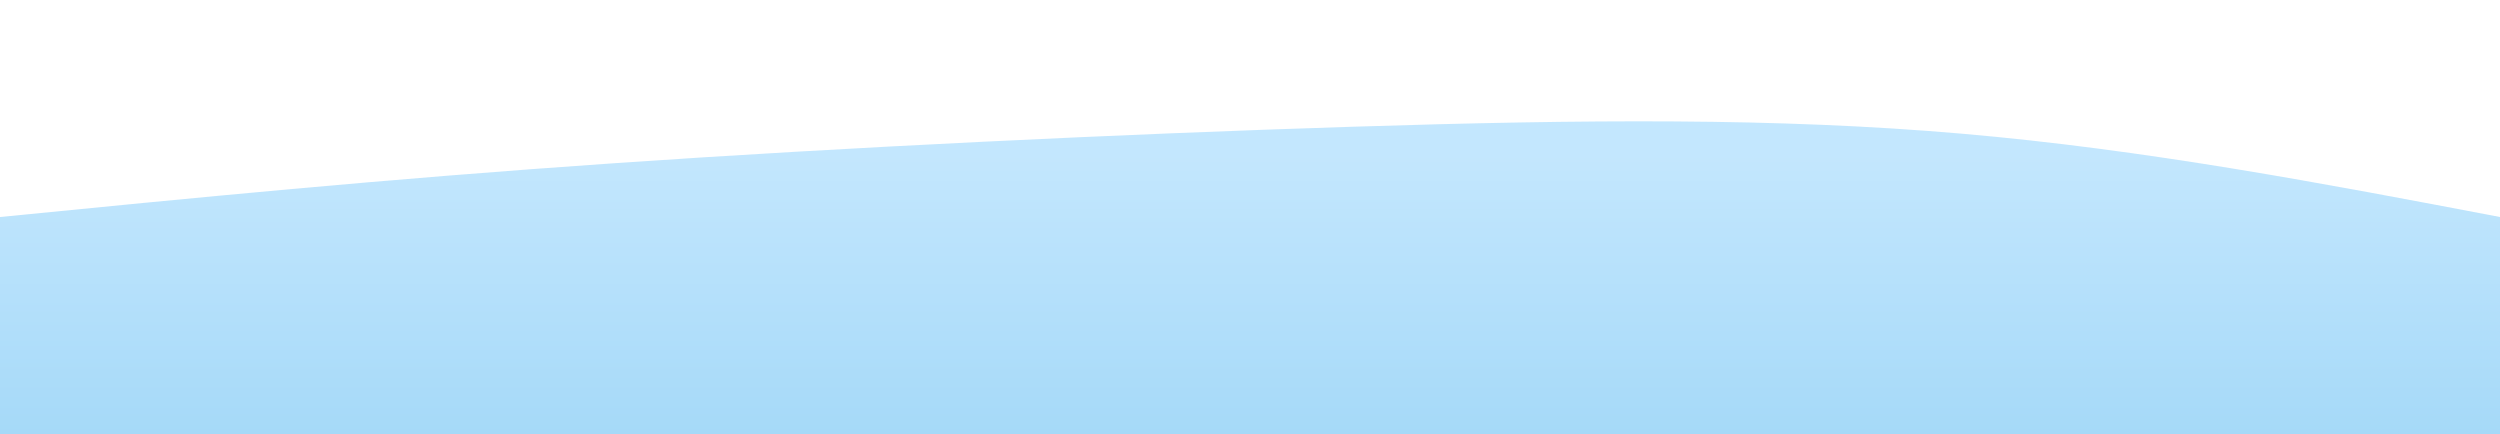 <svg width="100%" height="1%" id="svg" viewBox="0 0 1440 250" xmlns="http://www.w3.org/2000/svg" class="transition duration-300 ease-in-out delay-150"><style>
          .path-0{
            animation:pathAnim-0 4s;
            animation-timing-function: linear;
            animation-iteration-count: infinite;
          }
          @keyframes pathAnim-0{
            0%{
              d: path("M 0,500 L 0,125 C 110.143,114.107 220.286,103.214 354,94 C 487.714,84.786 645,77.25 779,73 C 913,68.75 1023.714,67.786 1130,77 C 1236.286,86.214 1338.143,105.607 1440,125 L 1440,500 L 0,500 Z");
            }
            25%{
              d: path("M 0,500 L 0,125 C 108.464,113.643 216.929,102.286 353,115 C 489.071,127.714 652.75,164.5 776,168 C 899.25,171.5 982.071,141.714 1086,129 C 1189.929,116.286 1314.964,120.643 1440,125 L 1440,500 L 0,500 Z");
            }
            50%{
              d: path("M 0,500 L 0,125 C 150.357,164.286 300.714,203.571 422,185 C 543.286,166.429 635.5,90 751,72 C 866.5,54 1005.286,94.429 1124,113 C 1242.714,131.571 1341.357,128.286 1440,125 L 1440,500 L 0,500 Z");
            }
            75%{
              d: path("M 0,500 L 0,125 C 86.536,152.571 173.071,180.143 296,169 C 418.929,157.857 578.25,108 709,104 C 839.75,100 941.929,141.857 1059,153 C 1176.071,164.143 1308.036,144.571 1440,125 L 1440,500 L 0,500 Z");
            }
            100%{
              d: path("M 0,500 L 0,125 C 110.143,114.107 220.286,103.214 354,94 C 487.714,84.786 645,77.25 779,73 C 913,68.75 1023.714,67.786 1130,77 C 1236.286,86.214 1338.143,105.607 1440,125 L 1440,500 L 0,500 Z");
            }
          }</style><defs><linearGradient id="gradient" x1="50%" y1="100%" x2="50%" y2="0%"><stop offset="5%" stop-color="#0693e3"></stop><stop offset="95%" stop-color="#8ED1FC"></stop></linearGradient></defs><path d="M 0,500 L 0,125 C 110.143,114.107 220.286,103.214 354,94 C 487.714,84.786 645,77.25 779,73 C 913,68.75 1023.714,67.786 1130,77 C 1236.286,86.214 1338.143,105.607 1440,125 L 1440,500 L 0,500 Z" stroke="none" stroke-width="0" fill="url(#gradient)" fill-opacity="0.53" class="transition-all duration-300 ease-in-out delay-150 path-0"></path><style>
          .path-1{
            animation:pathAnim-1 4s;
            animation-timing-function: linear;
            animation-iteration-count: infinite;
          }
          @keyframes pathAnim-1{
            0%{
              d: path("M 0,500 L 0,291 C 154.214,308.964 308.429,326.929 422,317 C 535.571,307.071 608.5,269.25 710,261 C 811.5,252.75 941.571,274.071 1068,284 C 1194.429,293.929 1317.214,292.464 1440,291 L 1440,500 L 0,500 Z");
            }
            25%{
              d: path("M 0,500 L 0,291 C 89.857,259.5 179.714,228 297,248 C 414.286,268 559,339.5 688,344 C 817,348.5 930.286,286 1053,266 C 1175.714,246 1307.857,268.5 1440,291 L 1440,500 L 0,500 Z");
            }
            50%{
              d: path("M 0,500 L 0,291 C 85.679,302.607 171.357,314.214 315,306 C 458.643,297.786 660.25,269.75 781,269 C 901.75,268.25 941.643,294.786 1038,303 C 1134.357,311.214 1287.179,301.107 1440,291 L 1440,500 L 0,500 Z");
            }
            75%{
              d: path("M 0,500 L 0,291 C 144.964,296.321 289.929,301.643 419,299 C 548.071,296.357 661.25,285.75 774,293 C 886.75,300.25 999.071,325.357 1110,328 C 1220.929,330.643 1330.464,310.821 1440,291 L 1440,500 L 0,500 Z");
            }
            100%{
              d: path("M 0,500 L 0,291 C 154.214,308.964 308.429,326.929 422,317 C 535.571,307.071 608.5,269.25 710,261 C 811.5,252.75 941.571,274.071 1068,284 C 1194.429,293.929 1317.214,292.464 1440,291 L 1440,500 L 0,500 Z");
            }
          }</style><defs><linearGradient id="gradient" x1="50%" y1="100%" x2="50%" y2="0%"><stop offset="5%" stop-color="#0693e3"></stop><stop offset="95%" stop-color="#8ED1FC"></stop></linearGradient></defs><path d="M 0,500 L 0,291 C 154.214,308.964 308.429,326.929 422,317 C 535.571,307.071 608.5,269.25 710,261 C 811.5,252.75 941.571,274.071 1068,284 C 1194.429,293.929 1317.214,292.464 1440,291 L 1440,500 L 0,500 Z" stroke="none" stroke-width="0" fill="url(#gradient)" fill-opacity="1" class="transition-all duration-300 ease-in-out delay-150 path-1"></path></svg>
